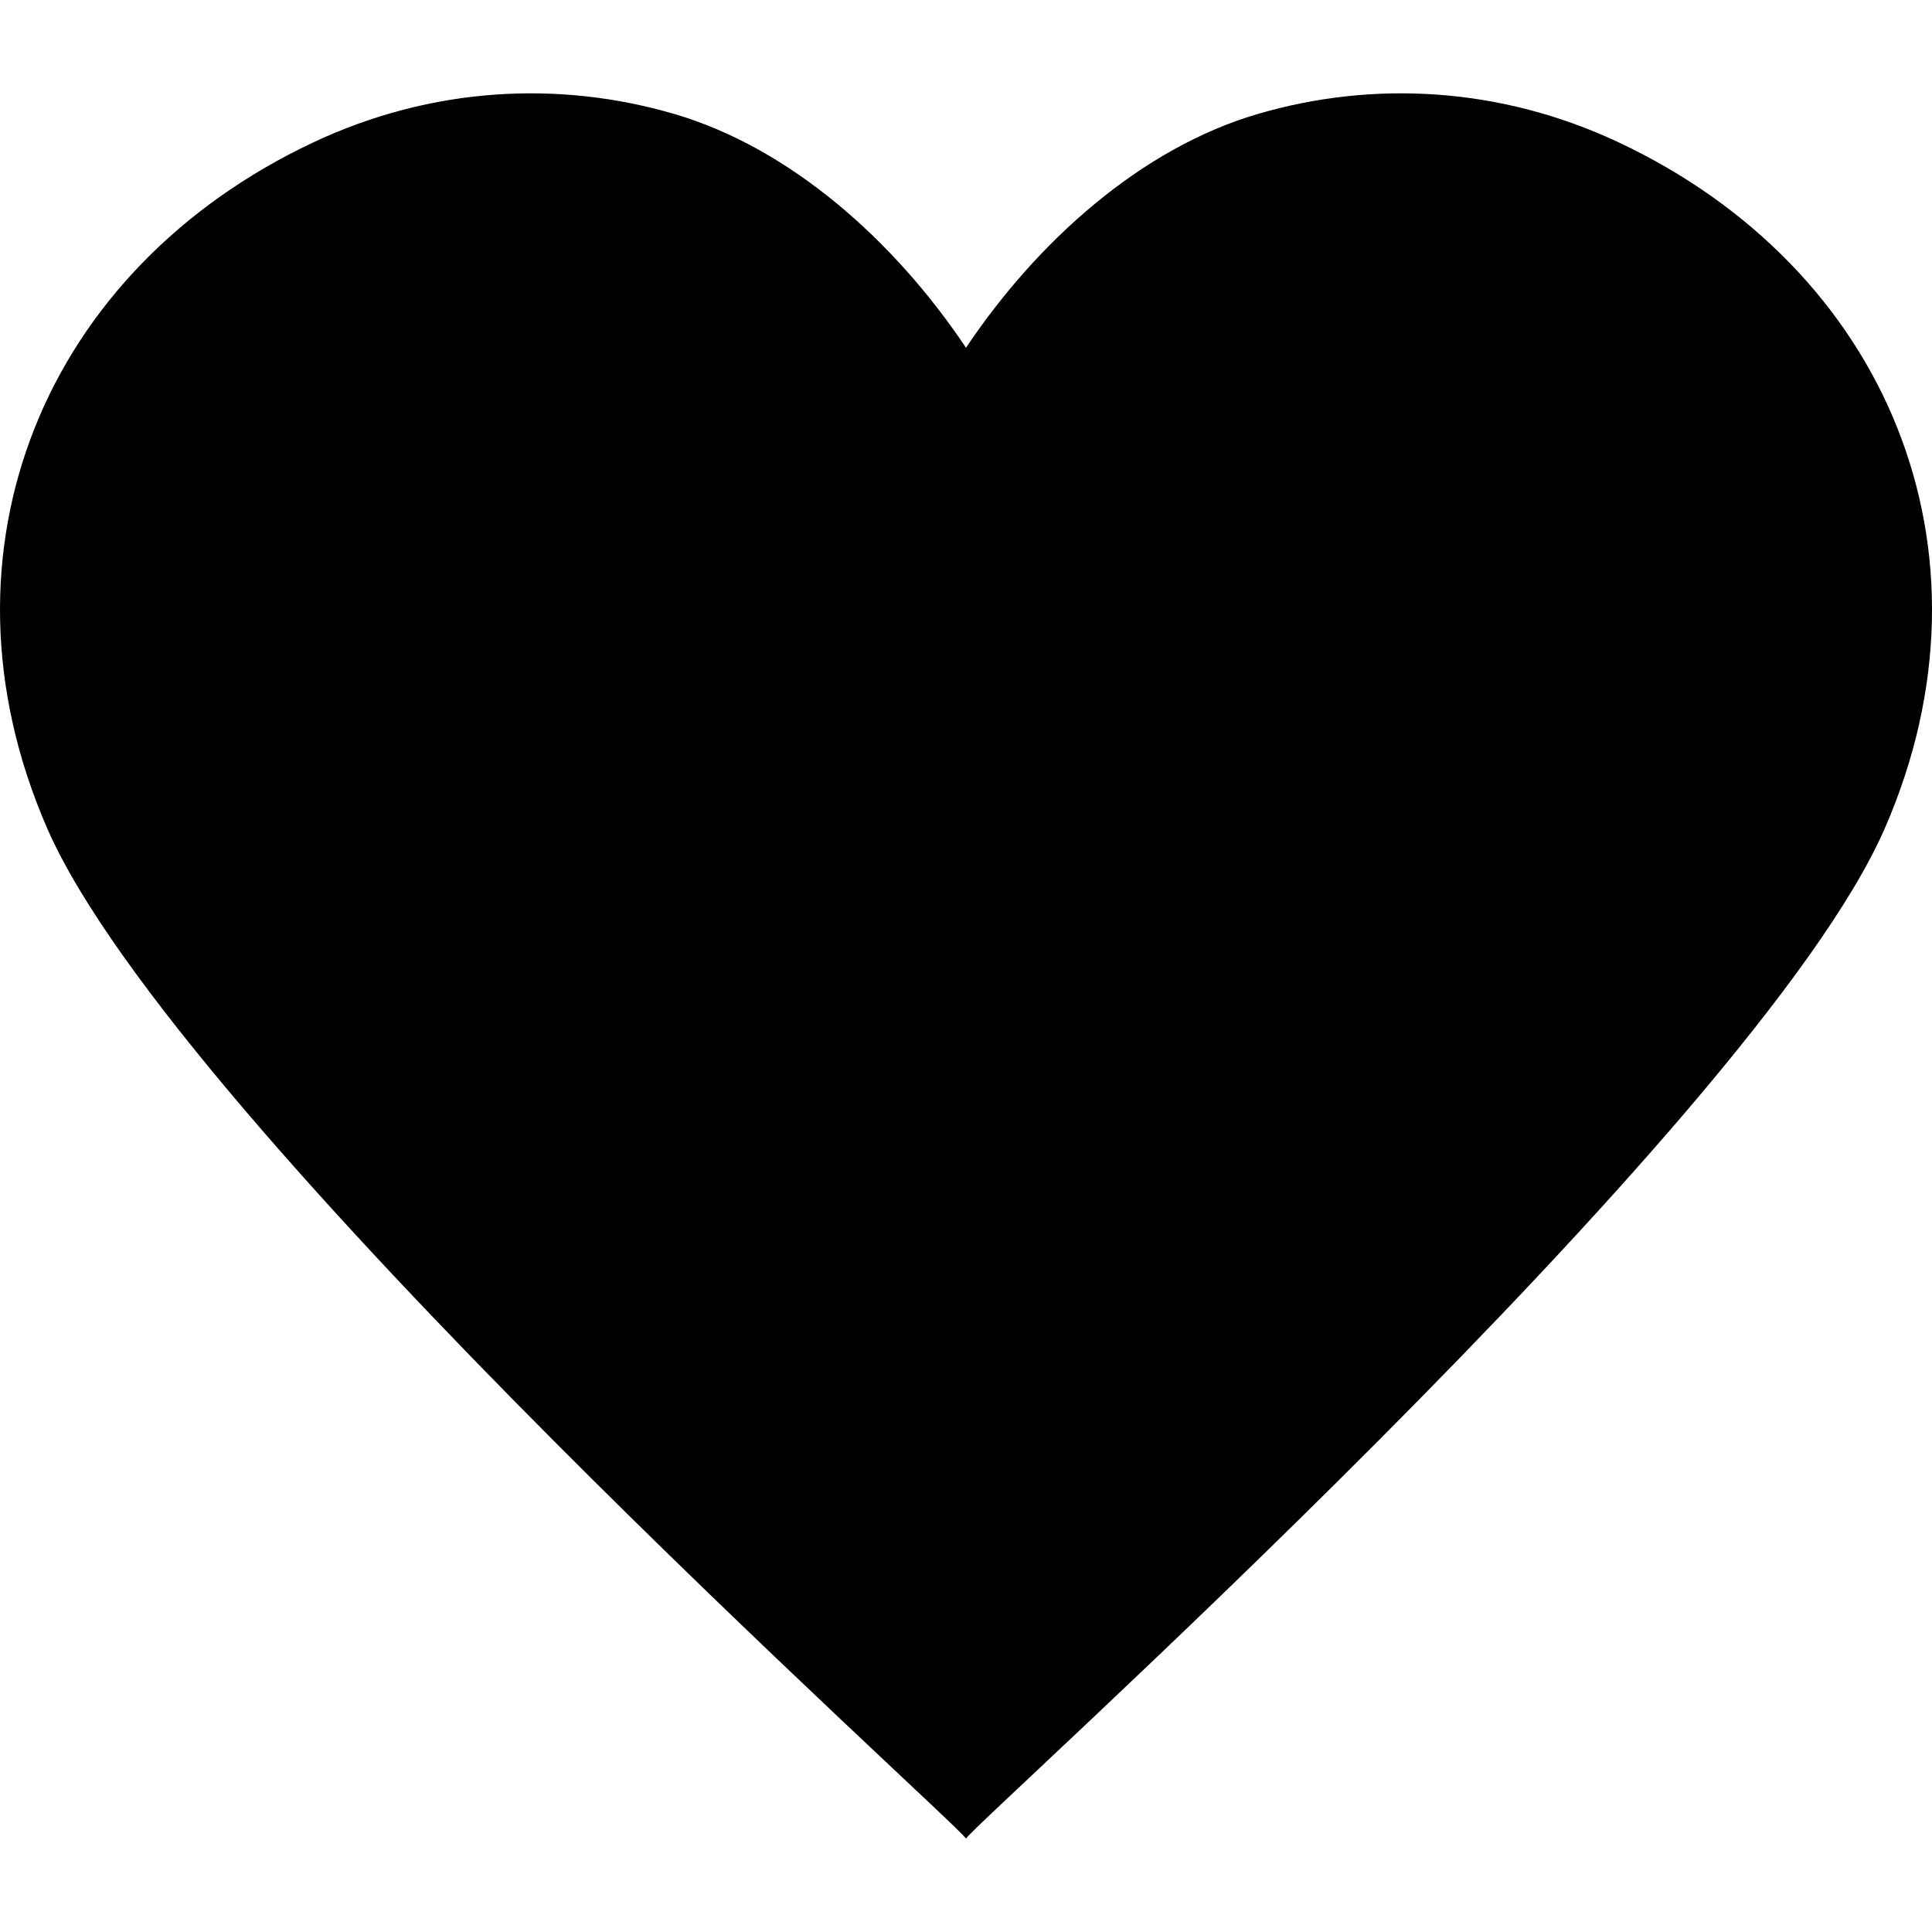 <svg height='100px' width='100px'  fill="#000000" xmlns="http://www.w3.org/2000/svg" xmlns:xlink="http://www.w3.org/1999/xlink" xmlns:a="http://ns.adobe.com/AdobeSVGViewerExtensions/3.0/" version="1.1" x="0px" y="0px" viewBox="0 -4.831 100 100" overflow="visible" enable-background="new 0 -4.831 100 100" xml:space="preserve"><path fill="#000000" d="M98.2,17.305c-2.493-6.252-7.495-11.51-14.416-14.766C77.667-0.34,71.076-0.686,65.085,1.073  C59.096,2.832,53.71,7.626,50,13.168C46.291,7.626,40.905,2.832,34.916,1.073S22.334-0.34,16.217,2.539  C9.297,5.794,4.295,11.053,1.801,17.305c-2.493,6.252-2.504,13.511,0.638,20.73C9.161,53.477,49.787,89.719,50,90.338  c0.213-0.619,40.84-36.861,47.561-52.303C100.705,30.815,100.693,23.557,98.2,17.305z"></path></svg>